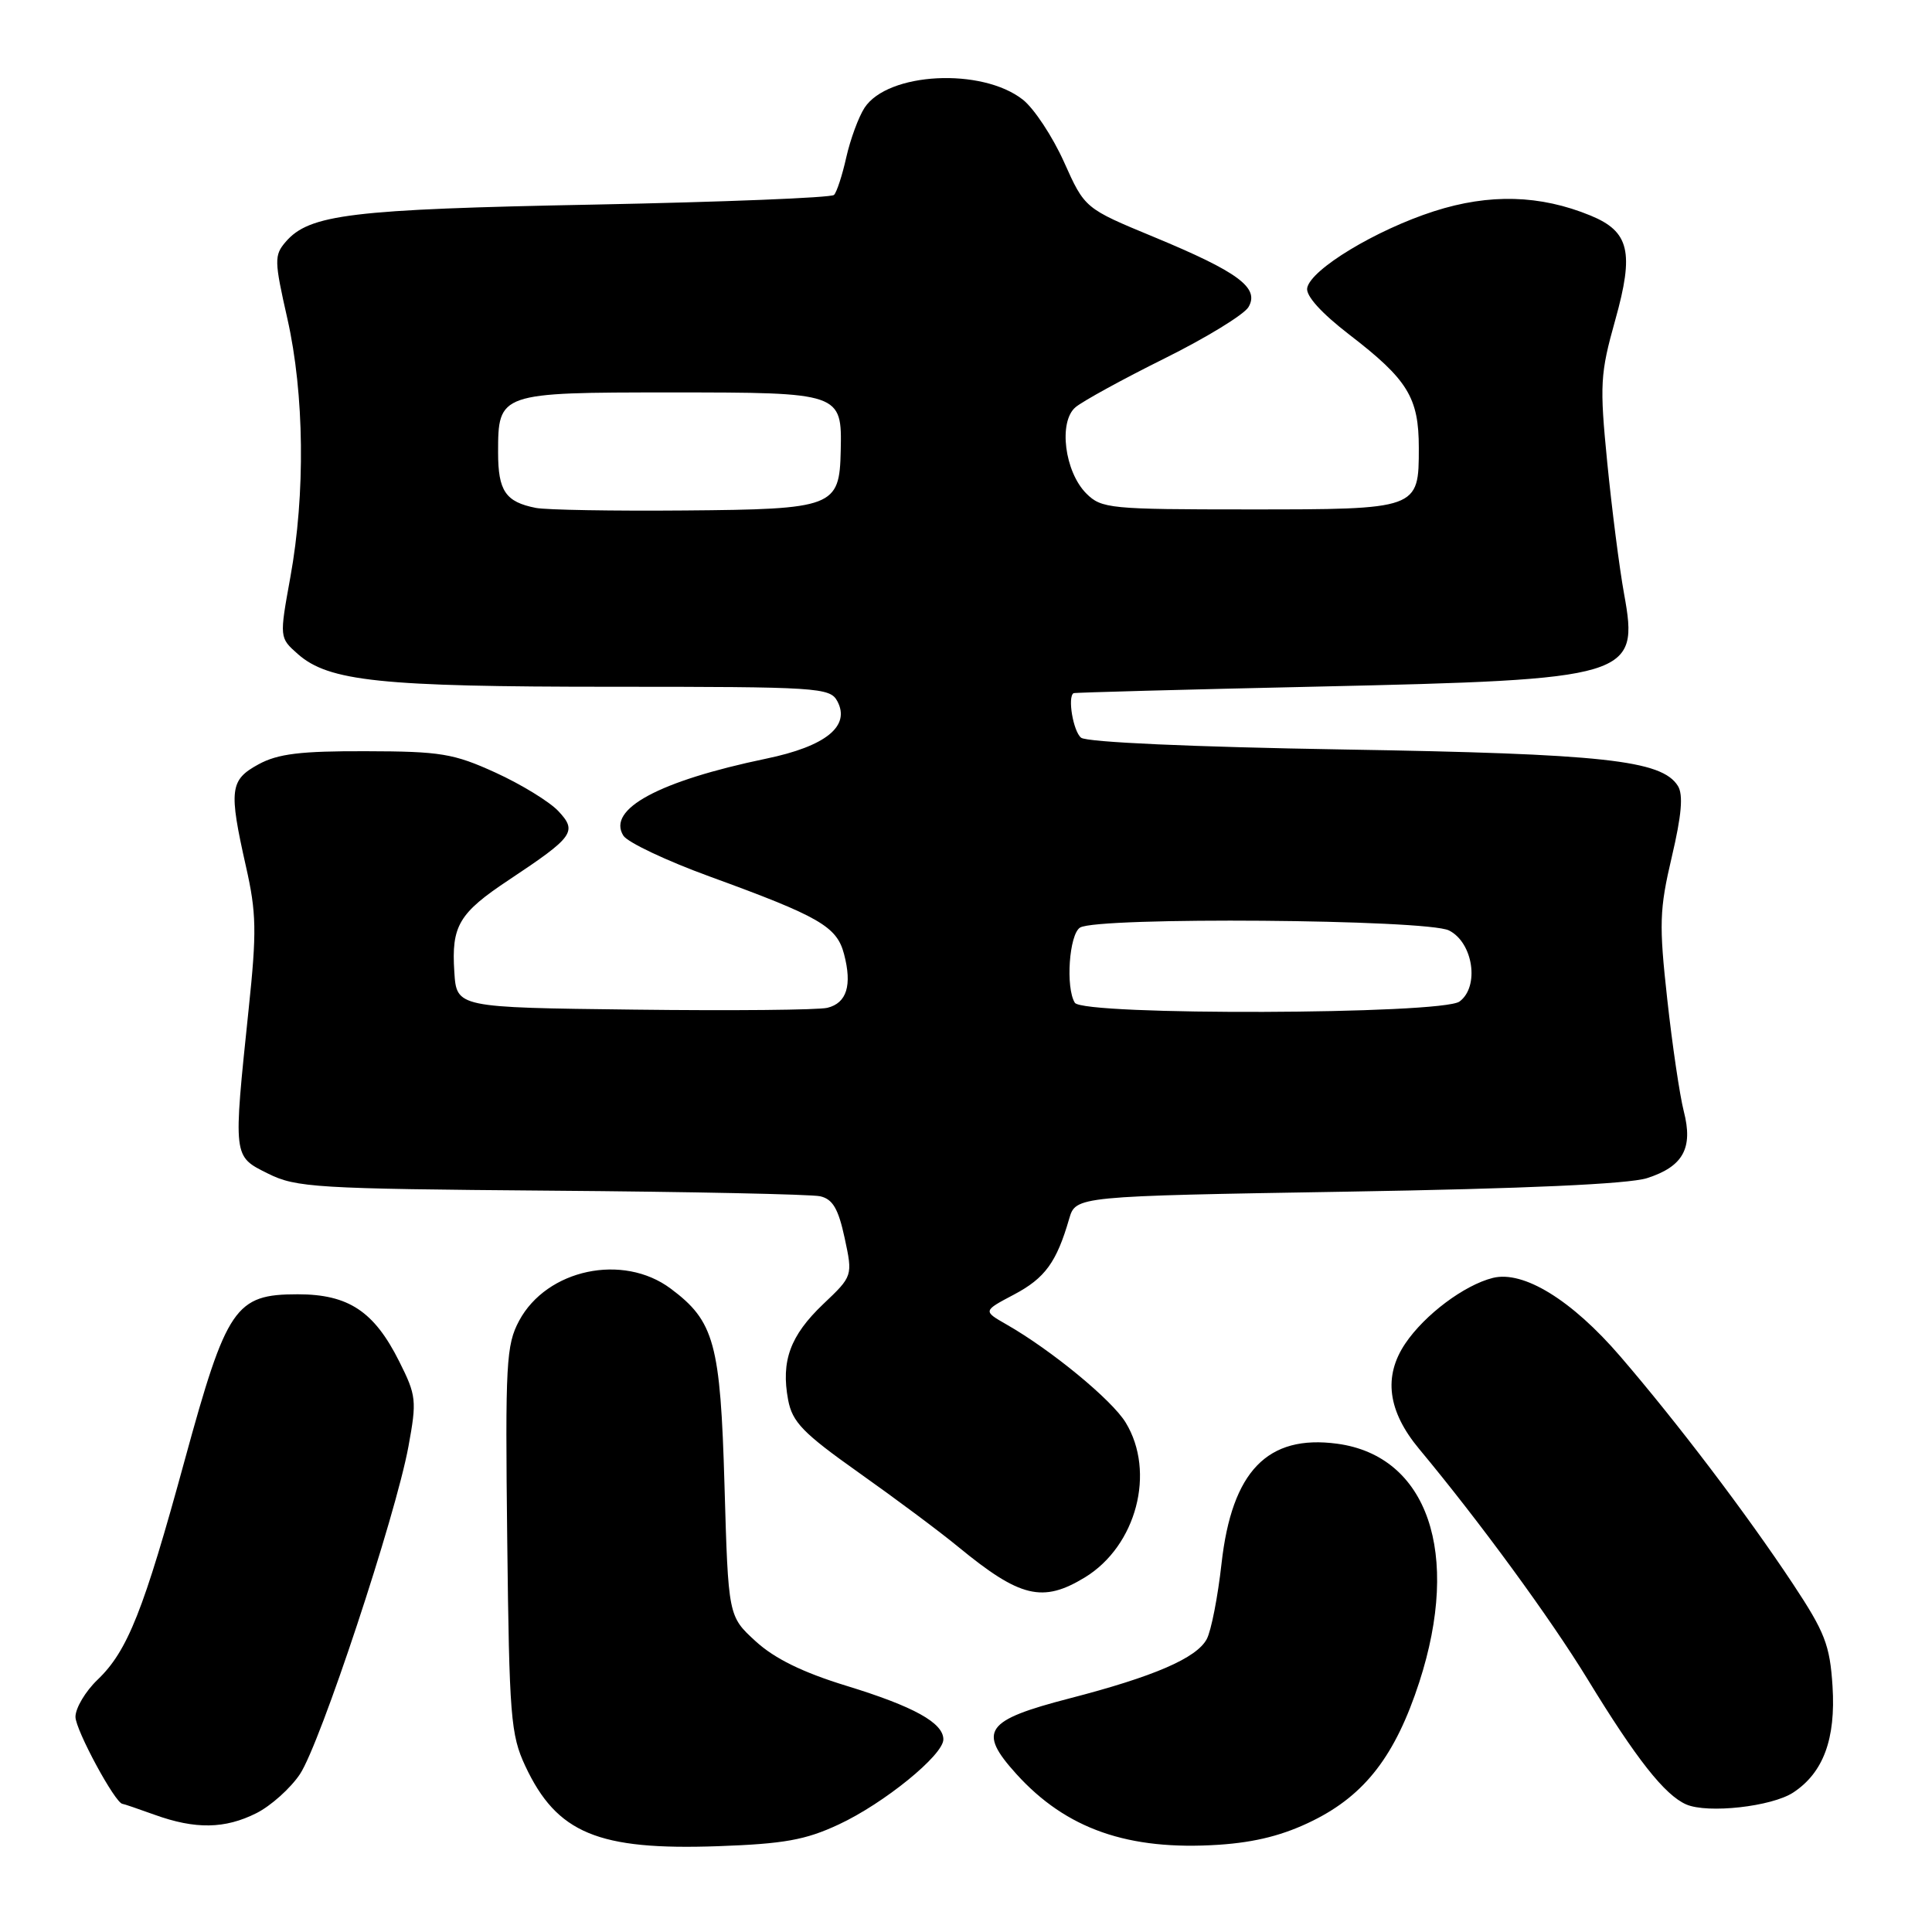 <?xml version="1.0" encoding="UTF-8" standalone="no"?>
<!DOCTYPE svg PUBLIC "-//W3C//DTD SVG 1.1//EN" "http://www.w3.org/Graphics/SVG/1.1/DTD/svg11.dtd" >
<svg xmlns="http://www.w3.org/2000/svg" xmlns:xlink="http://www.w3.org/1999/xlink" version="1.1" viewBox="0 0 256 256">
 <g >
 <path fill="currentColor"
d=" M 111.14 241.75 C 117.15 238.95 125.00 232.56 125.00 230.48 C 125.00 228.28 121.07 226.11 112.13 223.37 C 106.36 221.60 102.63 219.77 100.13 217.48 C 96.50 214.16 96.50 214.16 96.00 196.83 C 95.46 177.98 94.66 175.06 88.86 170.74 C 82.54 166.03 72.46 168.17 68.79 175.00 C 67.07 178.21 66.94 180.62 67.21 204.00 C 67.48 227.48 67.67 229.86 69.60 234.00 C 73.78 242.92 79.23 245.19 95.14 244.63 C 103.87 244.32 106.73 243.81 111.14 241.75 Z  M 174.00 241.23 C 180.91 237.80 184.91 232.58 188.06 222.90 C 193.61 205.80 189.17 192.91 177.18 191.30 C 167.95 190.06 163.23 194.94 161.86 207.17 C 161.37 211.58 160.49 216.09 159.90 217.19 C 158.55 219.71 152.91 222.15 141.70 225.05 C 130.52 227.95 129.52 229.36 134.66 235.05 C 141.27 242.36 149.49 245.23 161.50 244.44 C 166.41 244.11 170.14 243.15 174.00 241.23 Z  M 33.98 240.25 C 35.89 239.29 38.49 236.96 39.74 235.09 C 42.44 231.05 52.41 200.94 54.12 191.67 C 55.24 185.57 55.17 184.92 52.90 180.40 C 49.57 173.75 46.17 171.50 39.45 171.50 C 31.16 171.50 30.04 173.15 24.47 193.50 C 19.03 213.42 16.91 218.76 12.93 222.57 C 11.32 224.11 10.00 226.33 10.00 227.49 C 10.00 229.22 15.27 238.96 16.23 239.02 C 16.38 239.02 18.30 239.68 20.50 240.47 C 25.88 242.41 29.81 242.35 33.98 240.25 Z  M 237.61 237.52 C 241.60 234.90 243.26 230.42 242.82 223.44 C 242.47 217.96 241.81 216.28 237.55 209.84 C 231.37 200.52 222.23 188.48 214.68 179.71 C 208.27 172.26 201.86 168.32 197.81 169.33 C 194.02 170.28 188.78 174.21 186.21 178.02 C 183.27 182.38 183.88 186.99 188.05 192.00 C 196.05 201.61 205.42 214.42 210.36 222.50 C 216.82 233.08 220.59 237.86 223.44 239.10 C 226.29 240.33 234.76 239.39 237.61 237.52 Z  M 143.76 209.01 C 150.58 204.84 153.16 195.06 149.16 188.50 C 147.34 185.50 139.29 178.88 133.37 175.50 C 130.24 173.71 130.24 173.71 134.37 171.53 C 138.47 169.36 140.00 167.26 141.67 161.50 C 142.55 158.50 142.55 158.50 178.52 157.90 C 202.04 157.51 215.79 156.89 218.24 156.11 C 223.03 154.57 224.37 152.14 223.11 147.25 C 222.58 145.19 221.59 138.51 220.92 132.41 C 219.82 122.45 219.88 120.53 221.52 113.55 C 222.82 108.02 223.06 105.31 222.33 104.14 C 220.19 100.72 212.49 99.88 178.00 99.31 C 158.05 98.98 143.99 98.35 143.25 97.75 C 142.21 96.92 141.43 92.35 142.25 91.85 C 142.39 91.76 156.90 91.37 174.50 90.98 C 216.16 90.05 217.21 89.74 215.20 78.70 C 214.58 75.29 213.58 67.46 212.97 61.30 C 211.95 50.93 212.03 49.54 214.03 42.40 C 216.55 33.41 215.91 30.68 210.75 28.56 C 204.08 25.82 197.37 25.63 190.02 27.99 C 182.31 30.47 173.68 35.69 173.21 38.16 C 173.01 39.19 175.08 41.48 178.79 44.34 C 186.54 50.30 188.00 52.68 188.00 59.34 C 188.00 67.50 187.99 67.50 165.38 67.50 C 147.08 67.50 145.95 67.39 143.95 65.40 C 141.06 62.51 140.23 55.89 142.51 53.96 C 143.46 53.16 148.76 50.25 154.30 47.50 C 159.84 44.75 164.85 41.68 165.43 40.69 C 166.93 38.14 164.09 36.04 152.87 31.39 C 143.74 27.61 143.74 27.61 140.99 21.47 C 139.47 18.09 137.02 14.38 135.54 13.21 C 130.10 8.93 117.63 9.57 114.55 14.29 C 113.76 15.51 112.68 18.45 112.14 20.83 C 111.61 23.21 110.88 25.46 110.51 25.83 C 110.14 26.20 95.81 26.77 78.67 27.11 C 46.50 27.73 40.99 28.40 37.85 32.05 C 36.32 33.83 36.34 34.55 38.08 42.23 C 40.33 52.19 40.48 65.46 38.47 76.50 C 37.02 84.50 37.02 84.50 39.46 86.66 C 43.56 90.28 50.41 91.00 81.01 91.00 C 108.44 91.00 109.98 91.10 110.95 92.91 C 112.72 96.22 109.42 98.89 101.50 100.53 C 87.30 103.49 80.39 107.22 82.60 110.73 C 83.16 111.62 88.32 114.06 94.06 116.15 C 108.60 121.45 110.88 122.76 111.84 126.42 C 112.93 130.56 112.20 132.91 109.63 133.54 C 108.46 133.83 96.93 133.94 84.00 133.78 C 60.50 133.50 60.50 133.50 60.20 128.78 C 59.80 122.68 60.80 120.99 67.42 116.60 C 76.04 110.87 76.53 110.19 73.98 107.47 C 72.80 106.22 69.06 103.93 65.67 102.38 C 60.12 99.85 58.40 99.56 48.50 99.54 C 39.82 99.51 36.81 99.88 34.25 101.28 C 30.45 103.35 30.30 104.64 32.59 114.81 C 33.98 120.94 34.03 123.44 32.95 133.69 C 30.89 153.47 30.85 153.18 35.50 155.50 C 39.23 157.36 41.80 157.52 73.00 157.77 C 91.43 157.91 107.48 158.25 108.67 158.51 C 110.34 158.89 111.08 160.15 111.92 164.04 C 113.00 169.08 113.00 169.08 109.07 172.81 C 104.70 176.98 103.47 180.34 104.43 185.49 C 104.99 188.44 106.38 189.88 113.79 195.13 C 118.58 198.52 124.53 202.95 127.00 204.99 C 135.17 211.70 138.16 212.42 143.76 209.01 Z  M 142.42 132.87 C 141.18 130.86 141.67 123.82 143.11 122.91 C 145.39 121.47 189.06 121.81 192.00 123.29 C 195.21 124.90 196.07 130.74 193.39 132.71 C 191.02 134.43 143.48 134.59 142.42 132.87 Z  M 71.00 67.30 C 66.99 66.51 66.00 65.06 66.00 59.95 C 66.00 52.05 66.14 52.00 88.95 52.00 C 111.45 52.00 111.57 52.04 111.40 59.72 C 111.24 67.19 110.50 67.48 90.72 67.64 C 81.25 67.72 72.38 67.57 71.00 67.30 Z "/>
</g>
</svg>